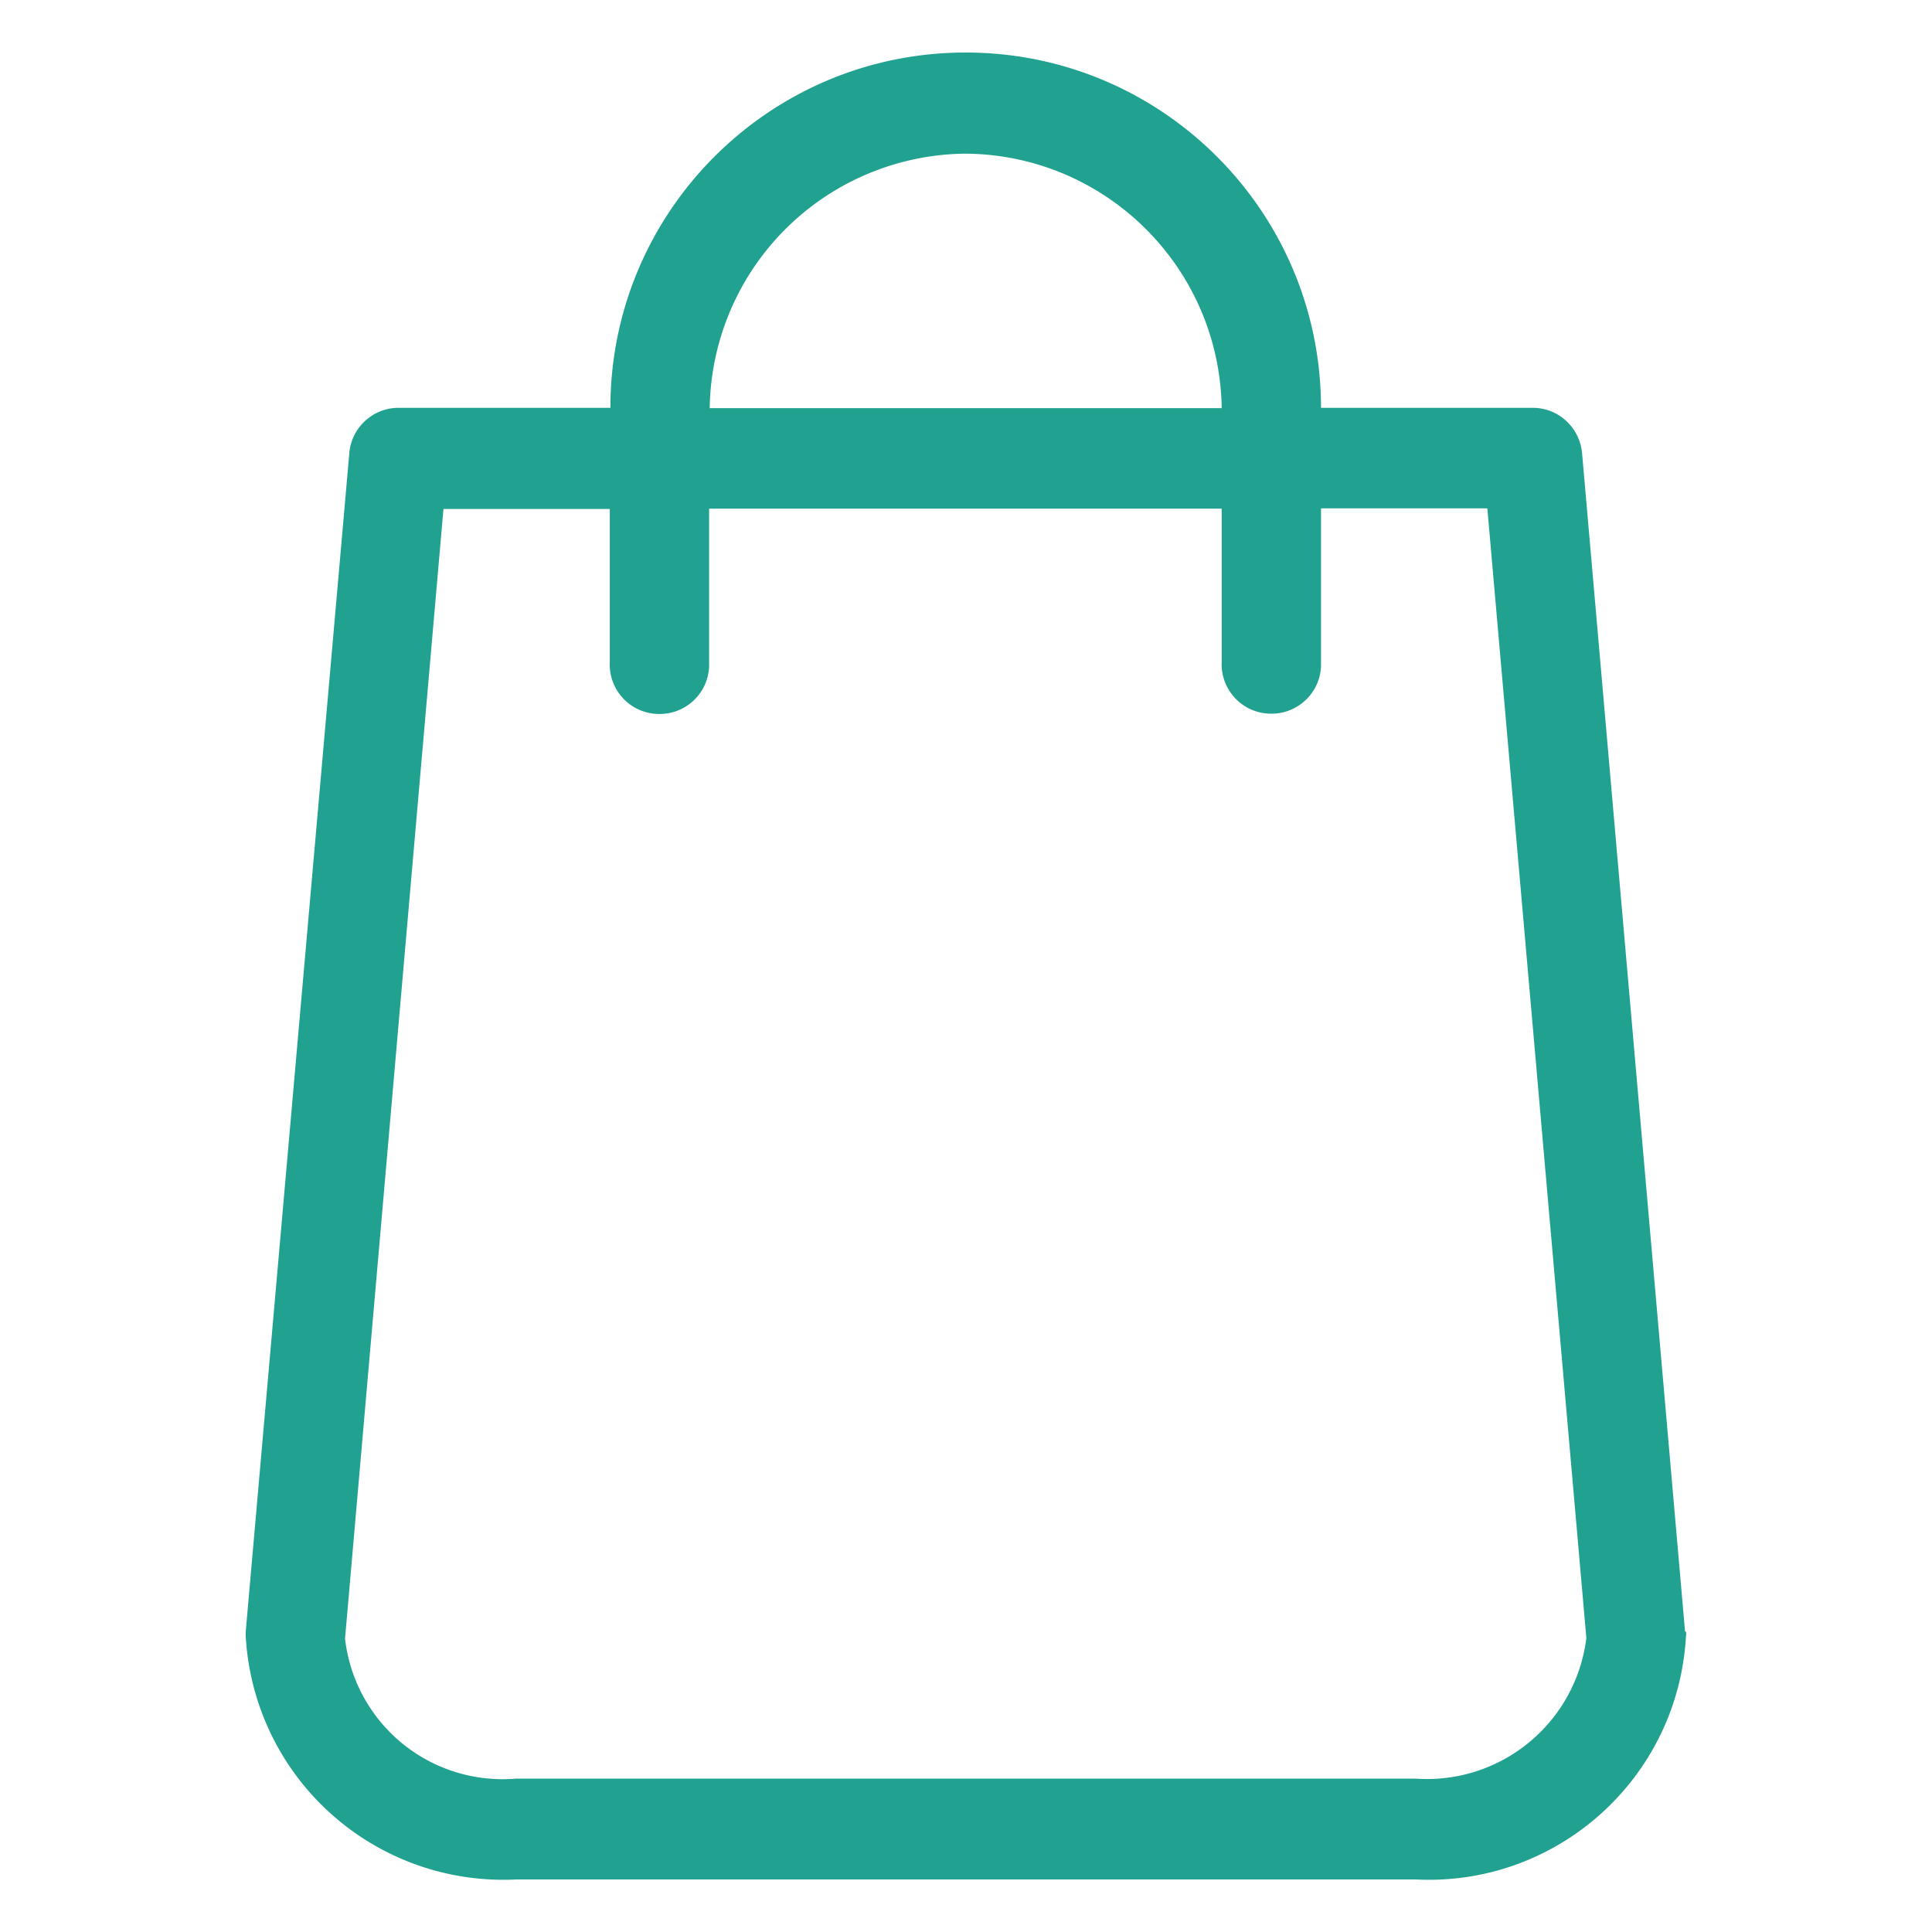 <svg xmlns="http://www.w3.org/2000/svg" id="Слой_1" x="0" y="0" version="1.1" viewBox="0 0 64 64" xml:space="preserve"><style></style><switch><g><path id="korzinaa" fill="#21a290" d="M55.82 54.05l-3.41-39.02c-.07-.86-.78-1.52-1.63-1.52h-7.02c0-6.5-5.27-11.77-11.77-11.77S20.22 7.01 20.22 13.51H13.2c-.86 0-1.57.67-1.63 1.52L8.14 54.05v.15a8.545 8.545 0 0 0 8.95 8.06h29.82c4.69.23 8.68-3.37 8.94-8.06.01-.05.01-.1 0-.15h-.03zM31.99 5.09c4.65.04 8.41 3.78 8.48 8.43H23.51a8.552 8.552 0 0 1 8.48-8.43zM46.9 58.92H17.08a5.251 5.251 0 0 1-5.65-4.64l3.26-37.42h5.51v5.08c-.04.91.67 1.68 1.58 1.71.91.04 1.68-.67 1.71-1.58v-5.22h16.98v5.08c-.04.91.67 1.68 1.58 1.71.91.04 1.68-.67 1.71-1.58v-5.22h5.51l3.28 37.42a5.32 5.32 0 0 1-5.65 4.66z"/></g></switch></svg>